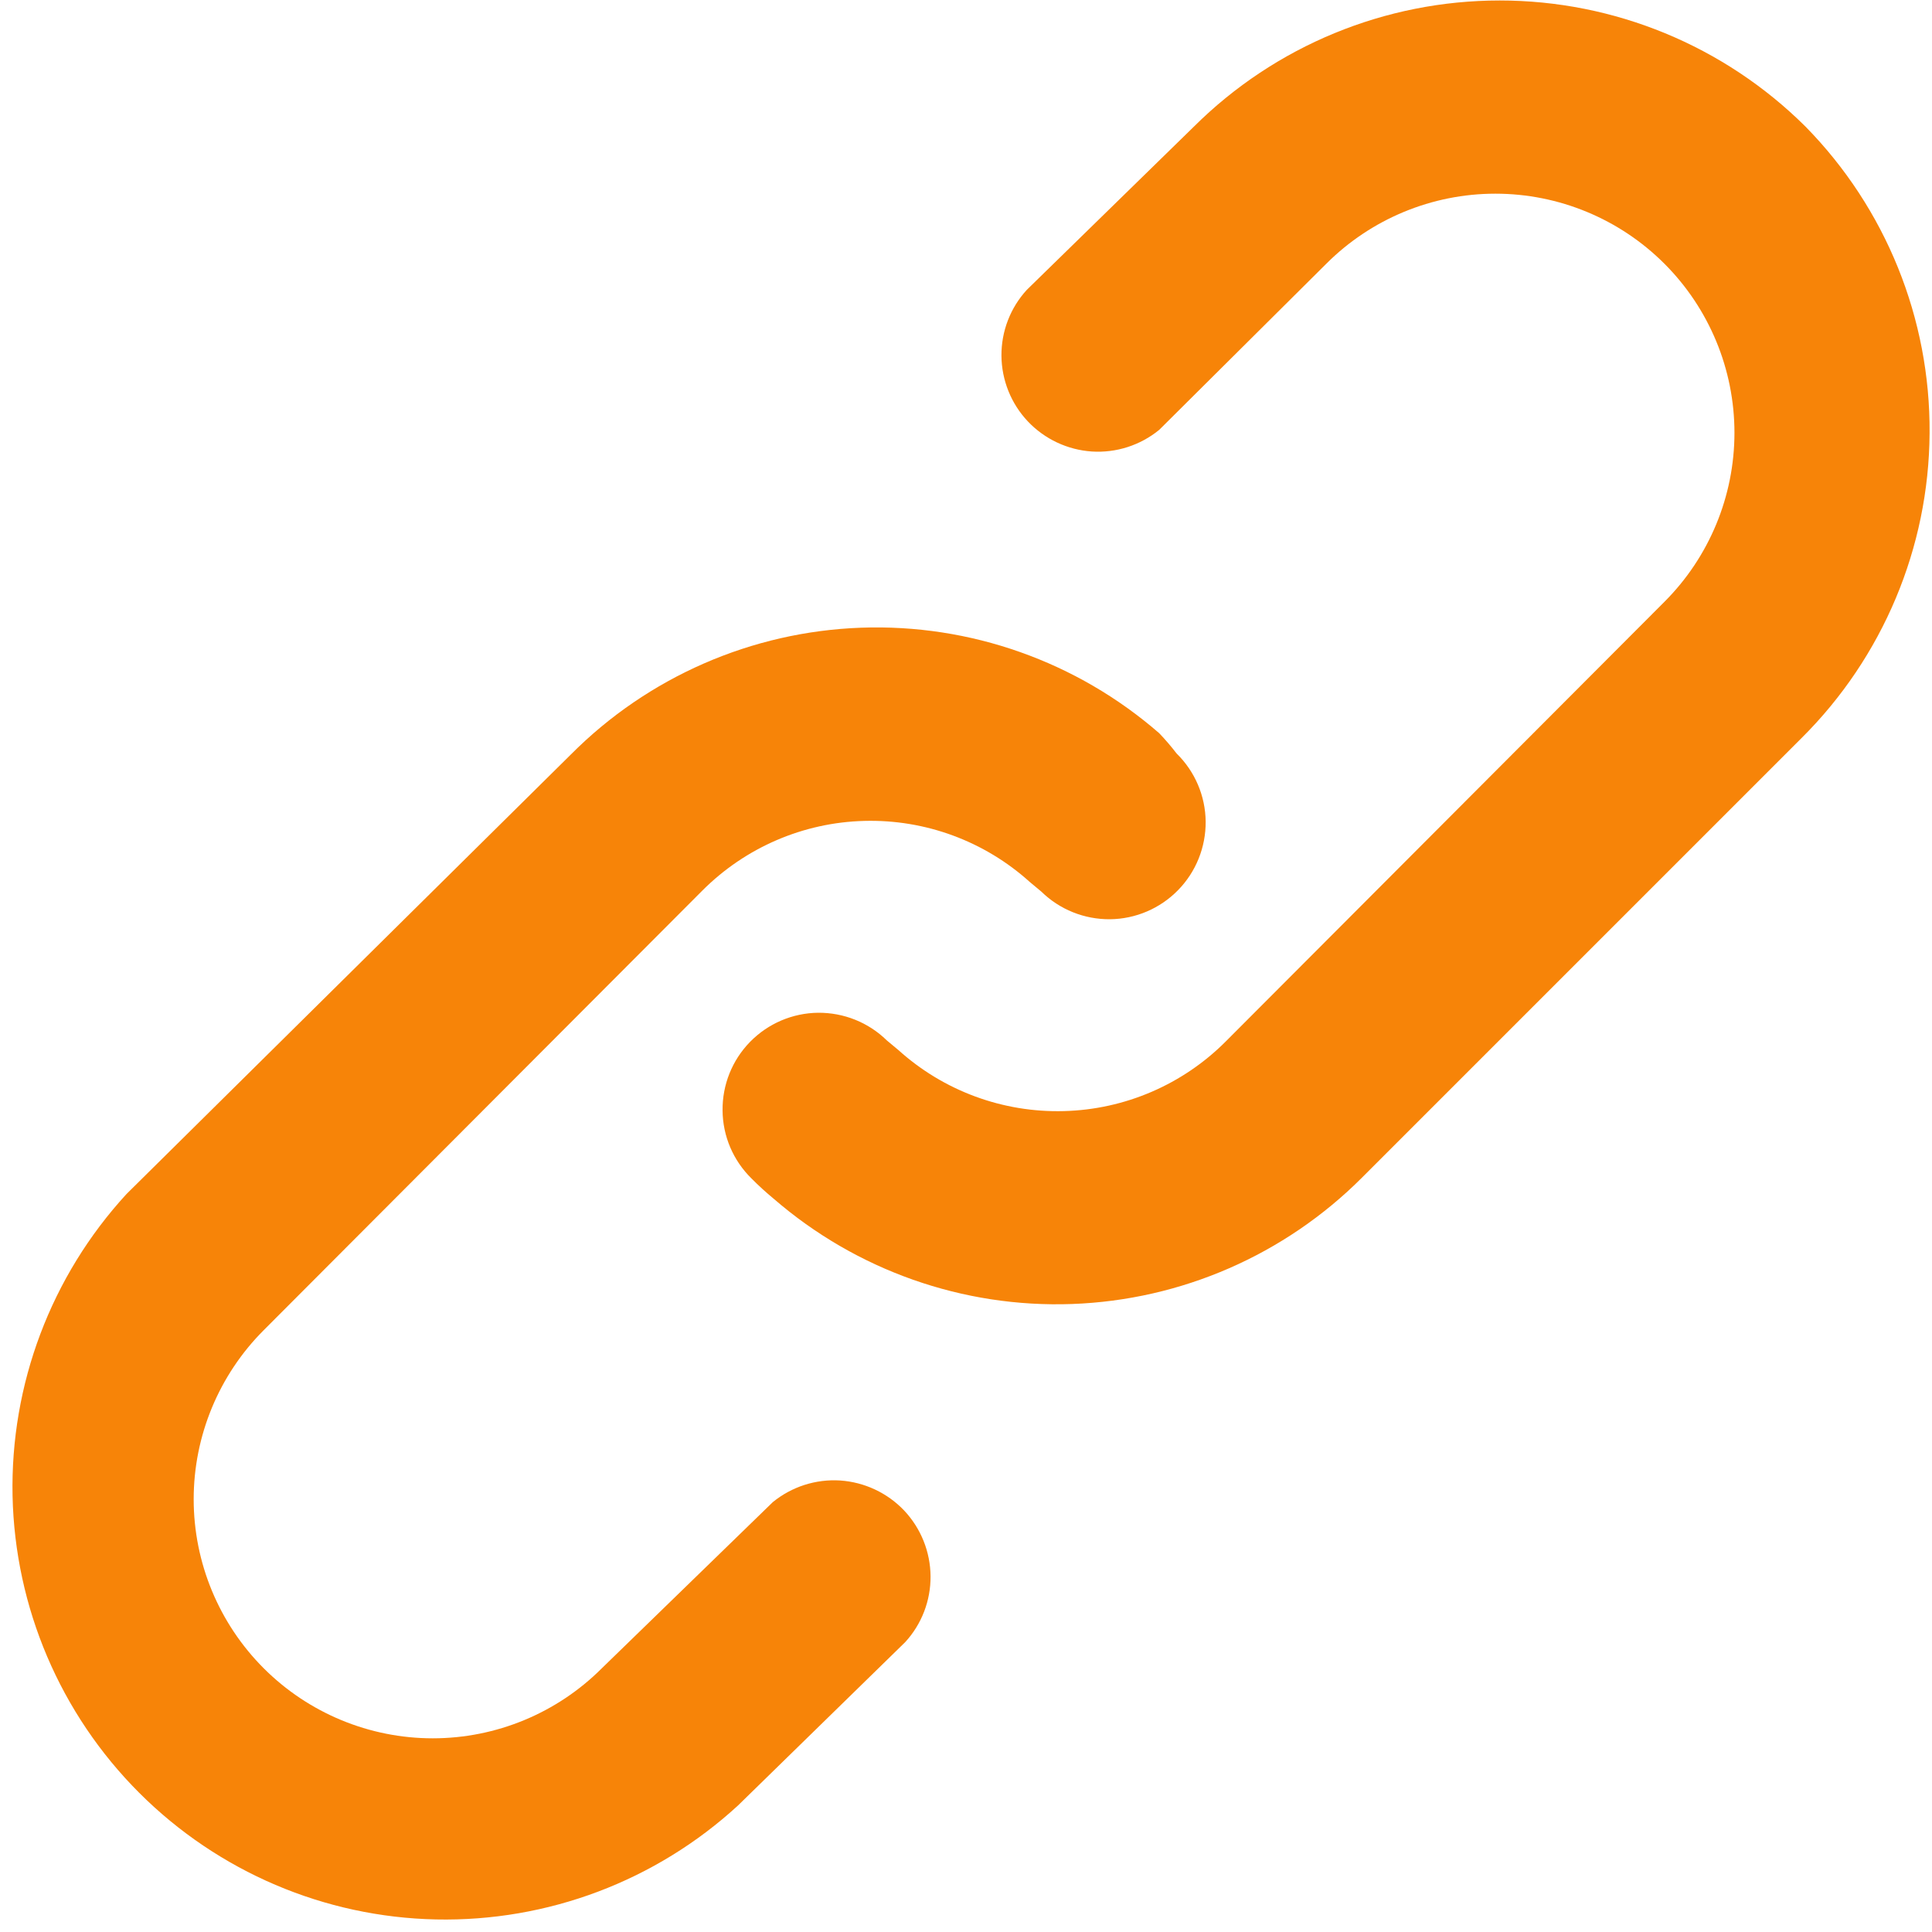 <svg width="20" height="20" viewBox="0 0 20 20" fill="none" xmlns="http://www.w3.org/2000/svg">
<path d="M8 15.55L6.23 17.27C5.766 17.734 5.136 17.995 4.48 17.995C3.824 17.995 3.194 17.734 2.73 17.27C2.266 16.806 2.005 16.176 2.005 15.52C2.005 14.864 2.266 14.234 2.73 13.77L7.27 9.22C7.716 8.773 8.316 8.514 8.947 8.498C9.578 8.481 10.191 8.707 10.66 9.13L10.78 9.23C10.97 9.416 11.225 9.518 11.491 9.516C11.756 9.513 12.009 9.405 12.195 9.215C12.381 9.025 12.483 8.77 12.481 8.504C12.478 8.239 12.37 7.986 12.18 7.8C12.124 7.727 12.064 7.657 12 7.59C11.146 6.847 10.042 6.457 8.912 6.498C7.781 6.539 6.708 7.008 5.91 7.81L1.31 12.36C0.528 13.211 0.106 14.331 0.13 15.486C0.155 16.641 0.624 17.742 1.441 18.559C2.258 19.376 3.359 19.846 4.514 19.87C5.669 19.894 6.789 19.472 7.64 18.69L9.37 17C9.541 16.814 9.635 16.57 9.633 16.317C9.631 16.064 9.533 15.821 9.36 15.637C9.186 15.454 8.949 15.343 8.697 15.326C8.445 15.31 8.196 15.39 8 15.55ZM18.69 1.31C17.849 0.474 16.711 0.005 15.525 0.005C14.339 0.005 13.201 0.474 12.36 1.31L10.63 3C10.459 3.186 10.365 3.43 10.367 3.683C10.369 3.936 10.467 4.179 10.64 4.362C10.814 4.546 11.051 4.657 11.303 4.674C11.555 4.69 11.804 4.61 12 4.45L13.73 2.73C14.194 2.266 14.824 2.005 15.48 2.005C16.137 2.005 16.766 2.266 17.23 2.73C17.694 3.194 17.955 3.824 17.955 4.48C17.955 5.136 17.694 5.766 17.23 6.23L12.69 10.78C12.245 11.227 11.644 11.486 11.013 11.502C10.382 11.519 9.769 11.293 9.3 10.87L9.18 10.77C8.99 10.584 8.735 10.482 8.469 10.484C8.204 10.487 7.951 10.595 7.765 10.785C7.579 10.975 7.477 11.23 7.48 11.496C7.482 11.761 7.59 12.014 7.78 12.2C7.853 12.274 7.93 12.344 8.01 12.41C8.865 13.15 9.968 13.54 11.098 13.499C12.229 13.458 13.301 12.99 14.1 12.19L18.65 7.64C19.491 6.804 19.968 5.669 19.975 4.483C19.983 3.297 19.521 2.156 18.69 1.31Z" fill="#F78408"/>
</svg>
